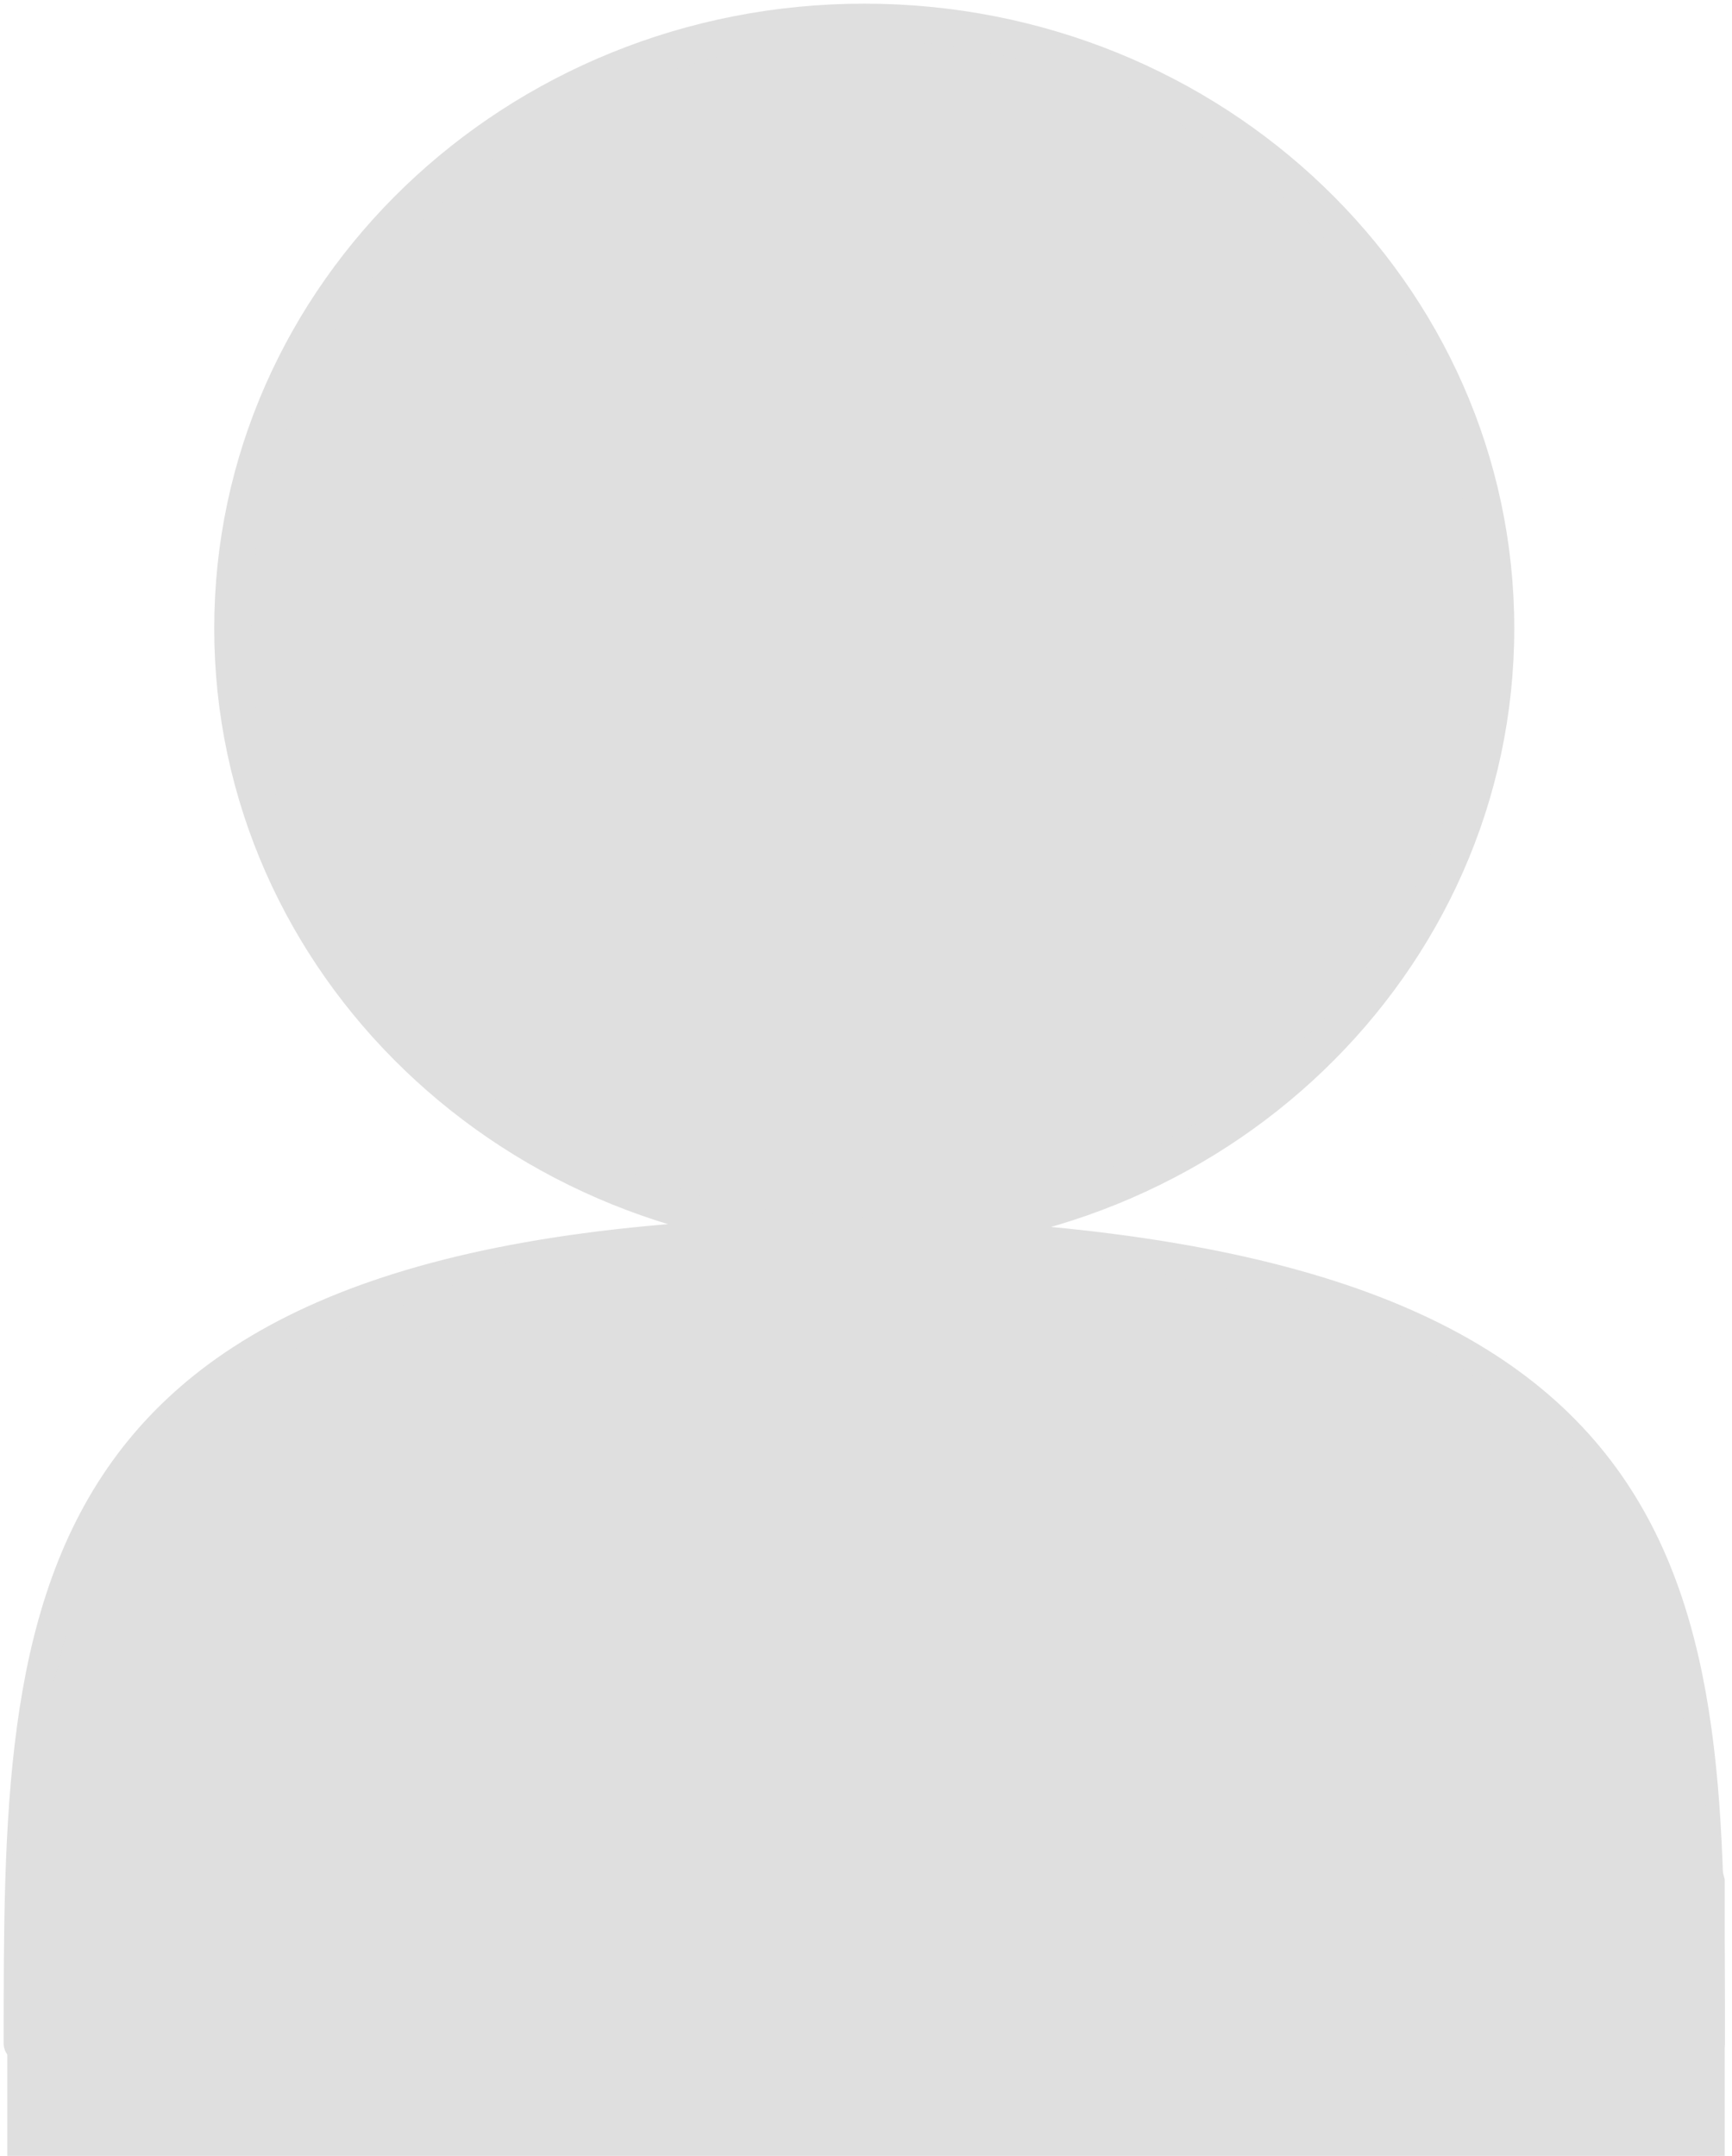 <svg width="237" height="295" viewBox="0 0 237 295" fill="none" xmlns="http://www.w3.org/2000/svg">
<path d="M204.706 85.987C204.706 131.82 166.003 168.975 118.26 168.975C70.518 168.975 31.815 131.82 31.815 85.987C31.815 40.155 70.518 3 118.26 3C166.003 3 204.706 40.155 204.706 85.987Z" fill="#DFDFDF"/>
<path d="M118.26 168.975C166.003 168.975 204.706 131.82 204.706 85.987C204.706 40.155 166.003 3 118.26 3C70.518 3 31.815 40.155 31.815 85.987C31.815 131.82 70.518 168.975 118.26 168.975ZM118.26 168.975C3 168.975 3 218.515 3 279.625M118.26 168.975C233.521 171.38 233.521 218.515 233.521 279.625" stroke="#DFDFDF" stroke-width="5" stroke-linecap="round"/>
<path d="M1 257.154L7.5 229.5L9 223.5L11.5 217.5L15.5 207.5L24.5 190.923L71.5 172L111 170.5L149.833 172L189 181.462L209.5 192.5L221 209L227 222L236 257.154V295H1V257.154Z" fill="#DFDFDF"/>
</svg>
